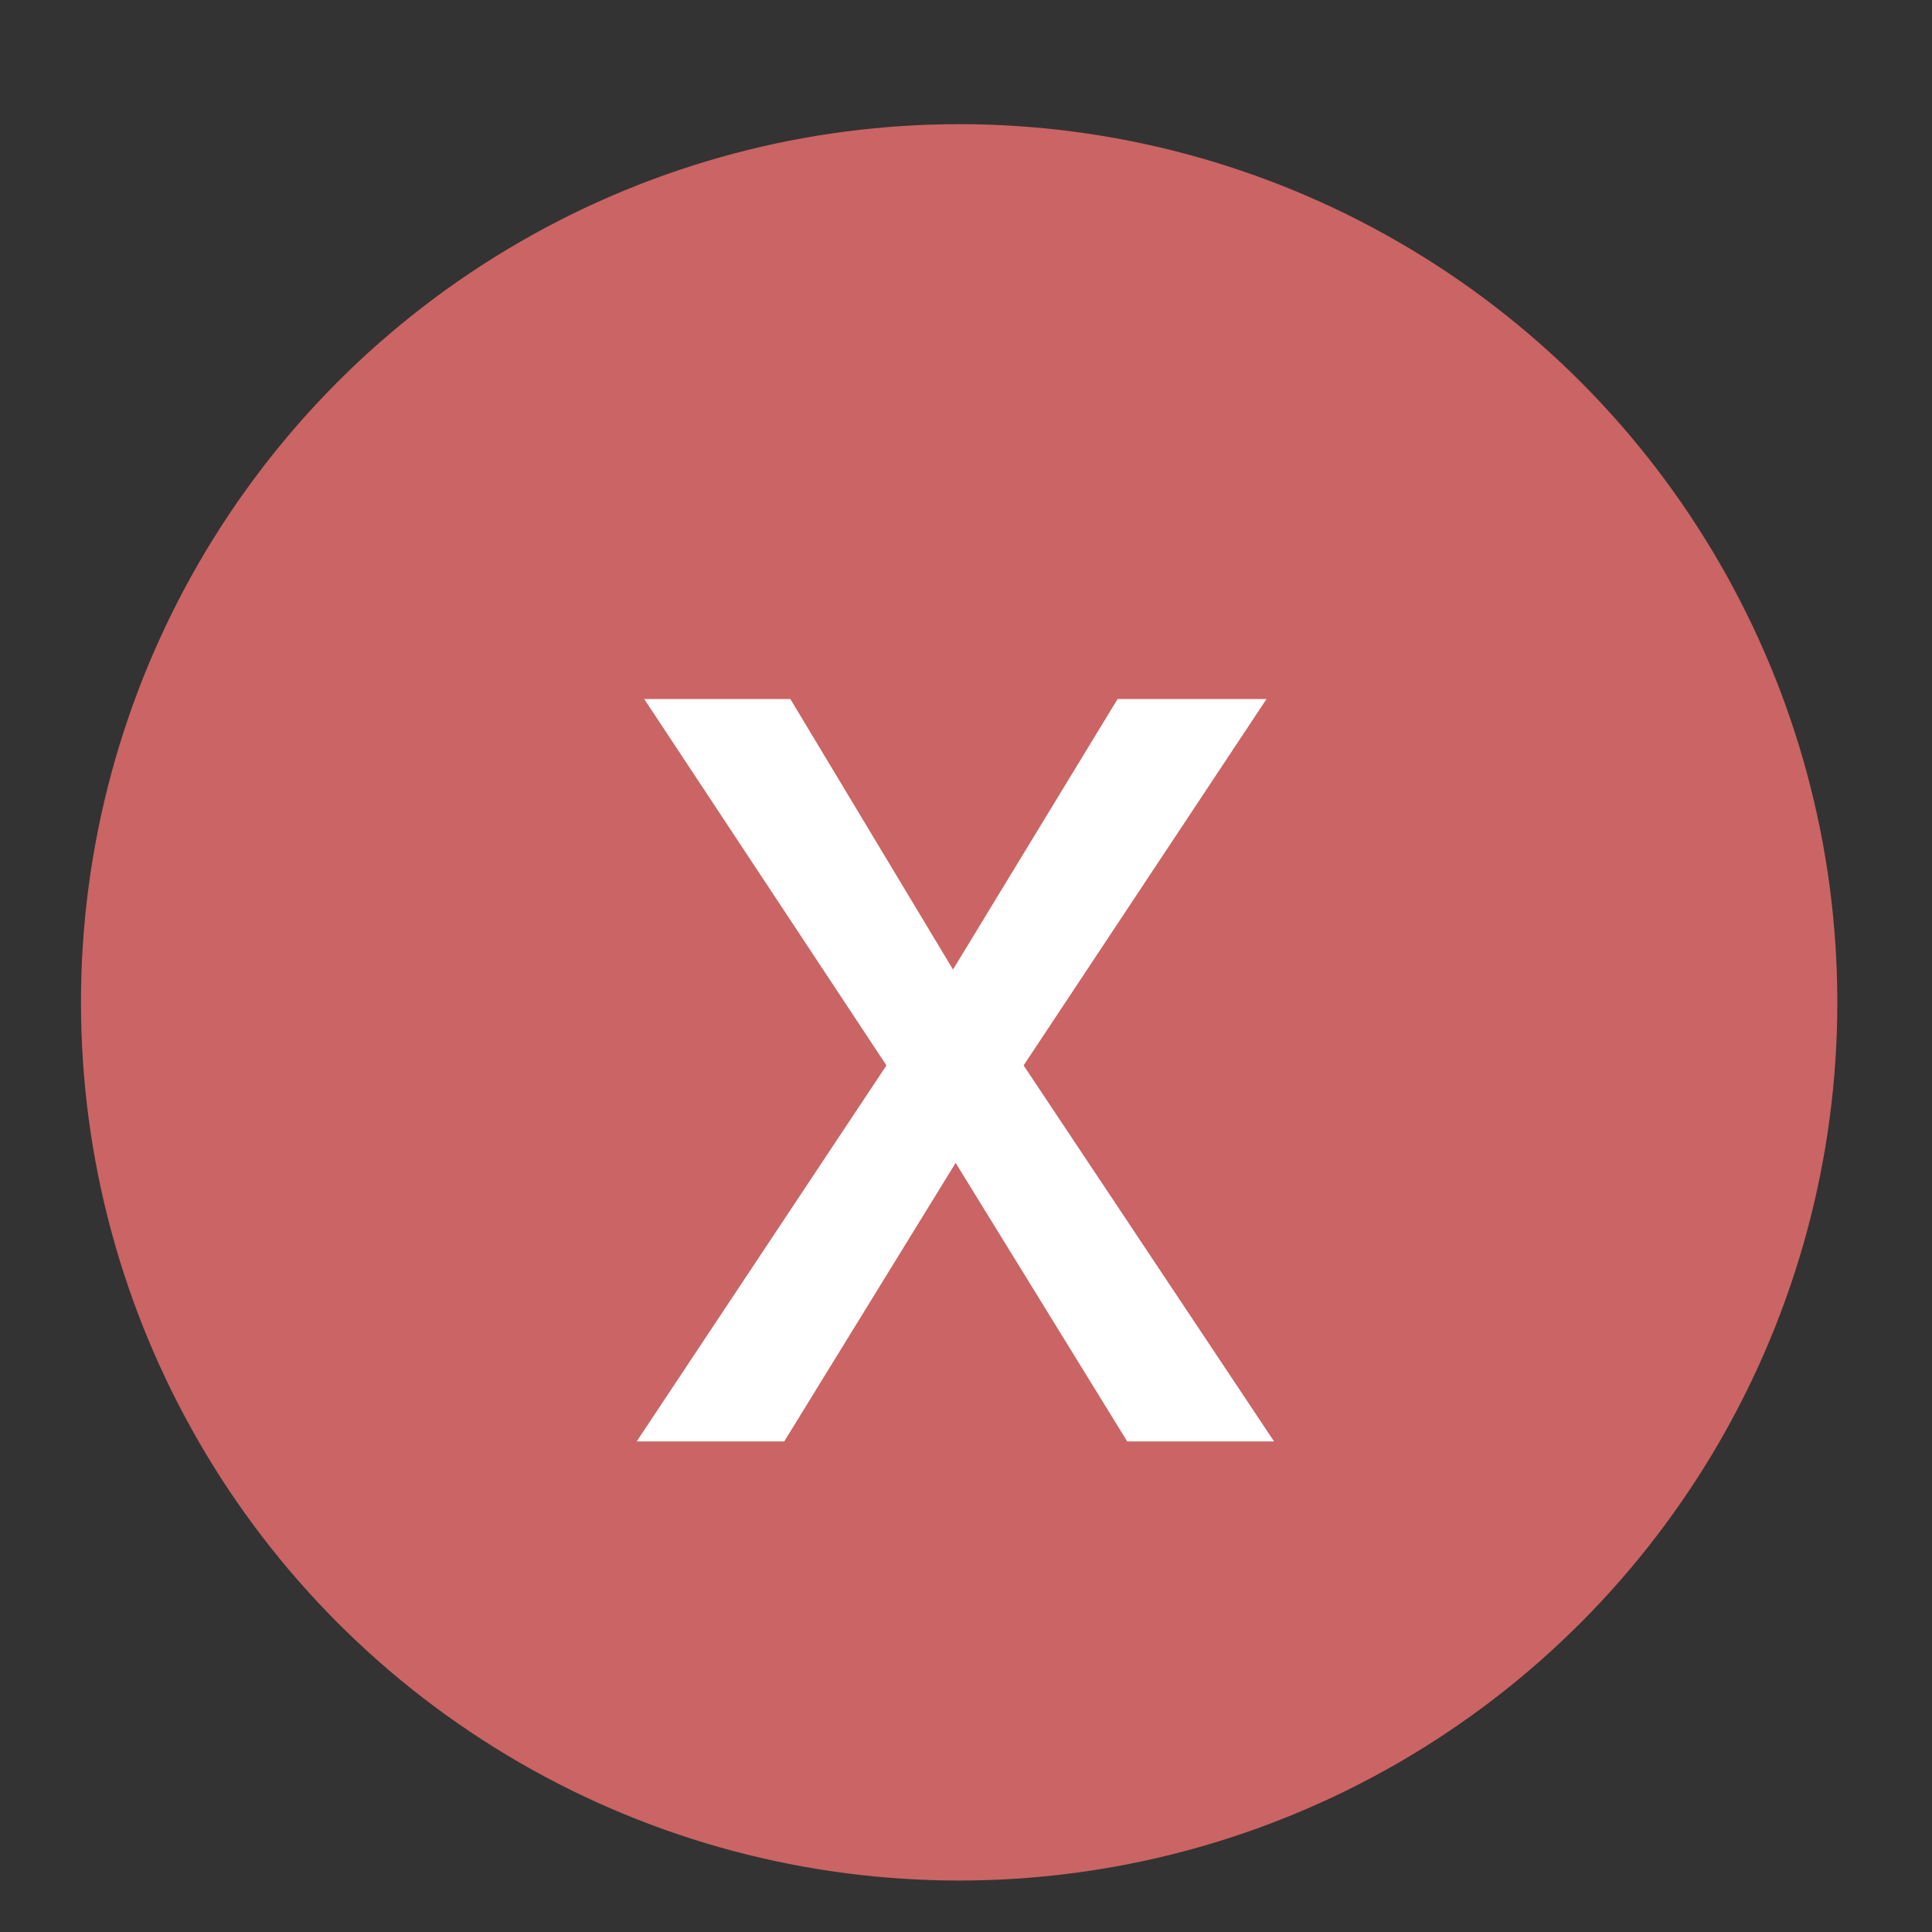 <svg width="11" height="11" viewBox="0 0 11 11" fill="none" xmlns="http://www.w3.org/2000/svg">
<rect x="0" y="0" width="11" height="11" fill="#333333" stroke="none"/>
<circle cx="5.461" cy="5.707" r="5" fill="#CB6464"/>
<path d="M4.5 3.98L5.426 5.52L6.363 3.98H7.211L5.828 6.066L7.254 8.207H6.418L5.441 6.621L4.465 8.207H3.625L5.047 6.066L3.668 3.98H4.5Z" fill="white"/>
</svg>
